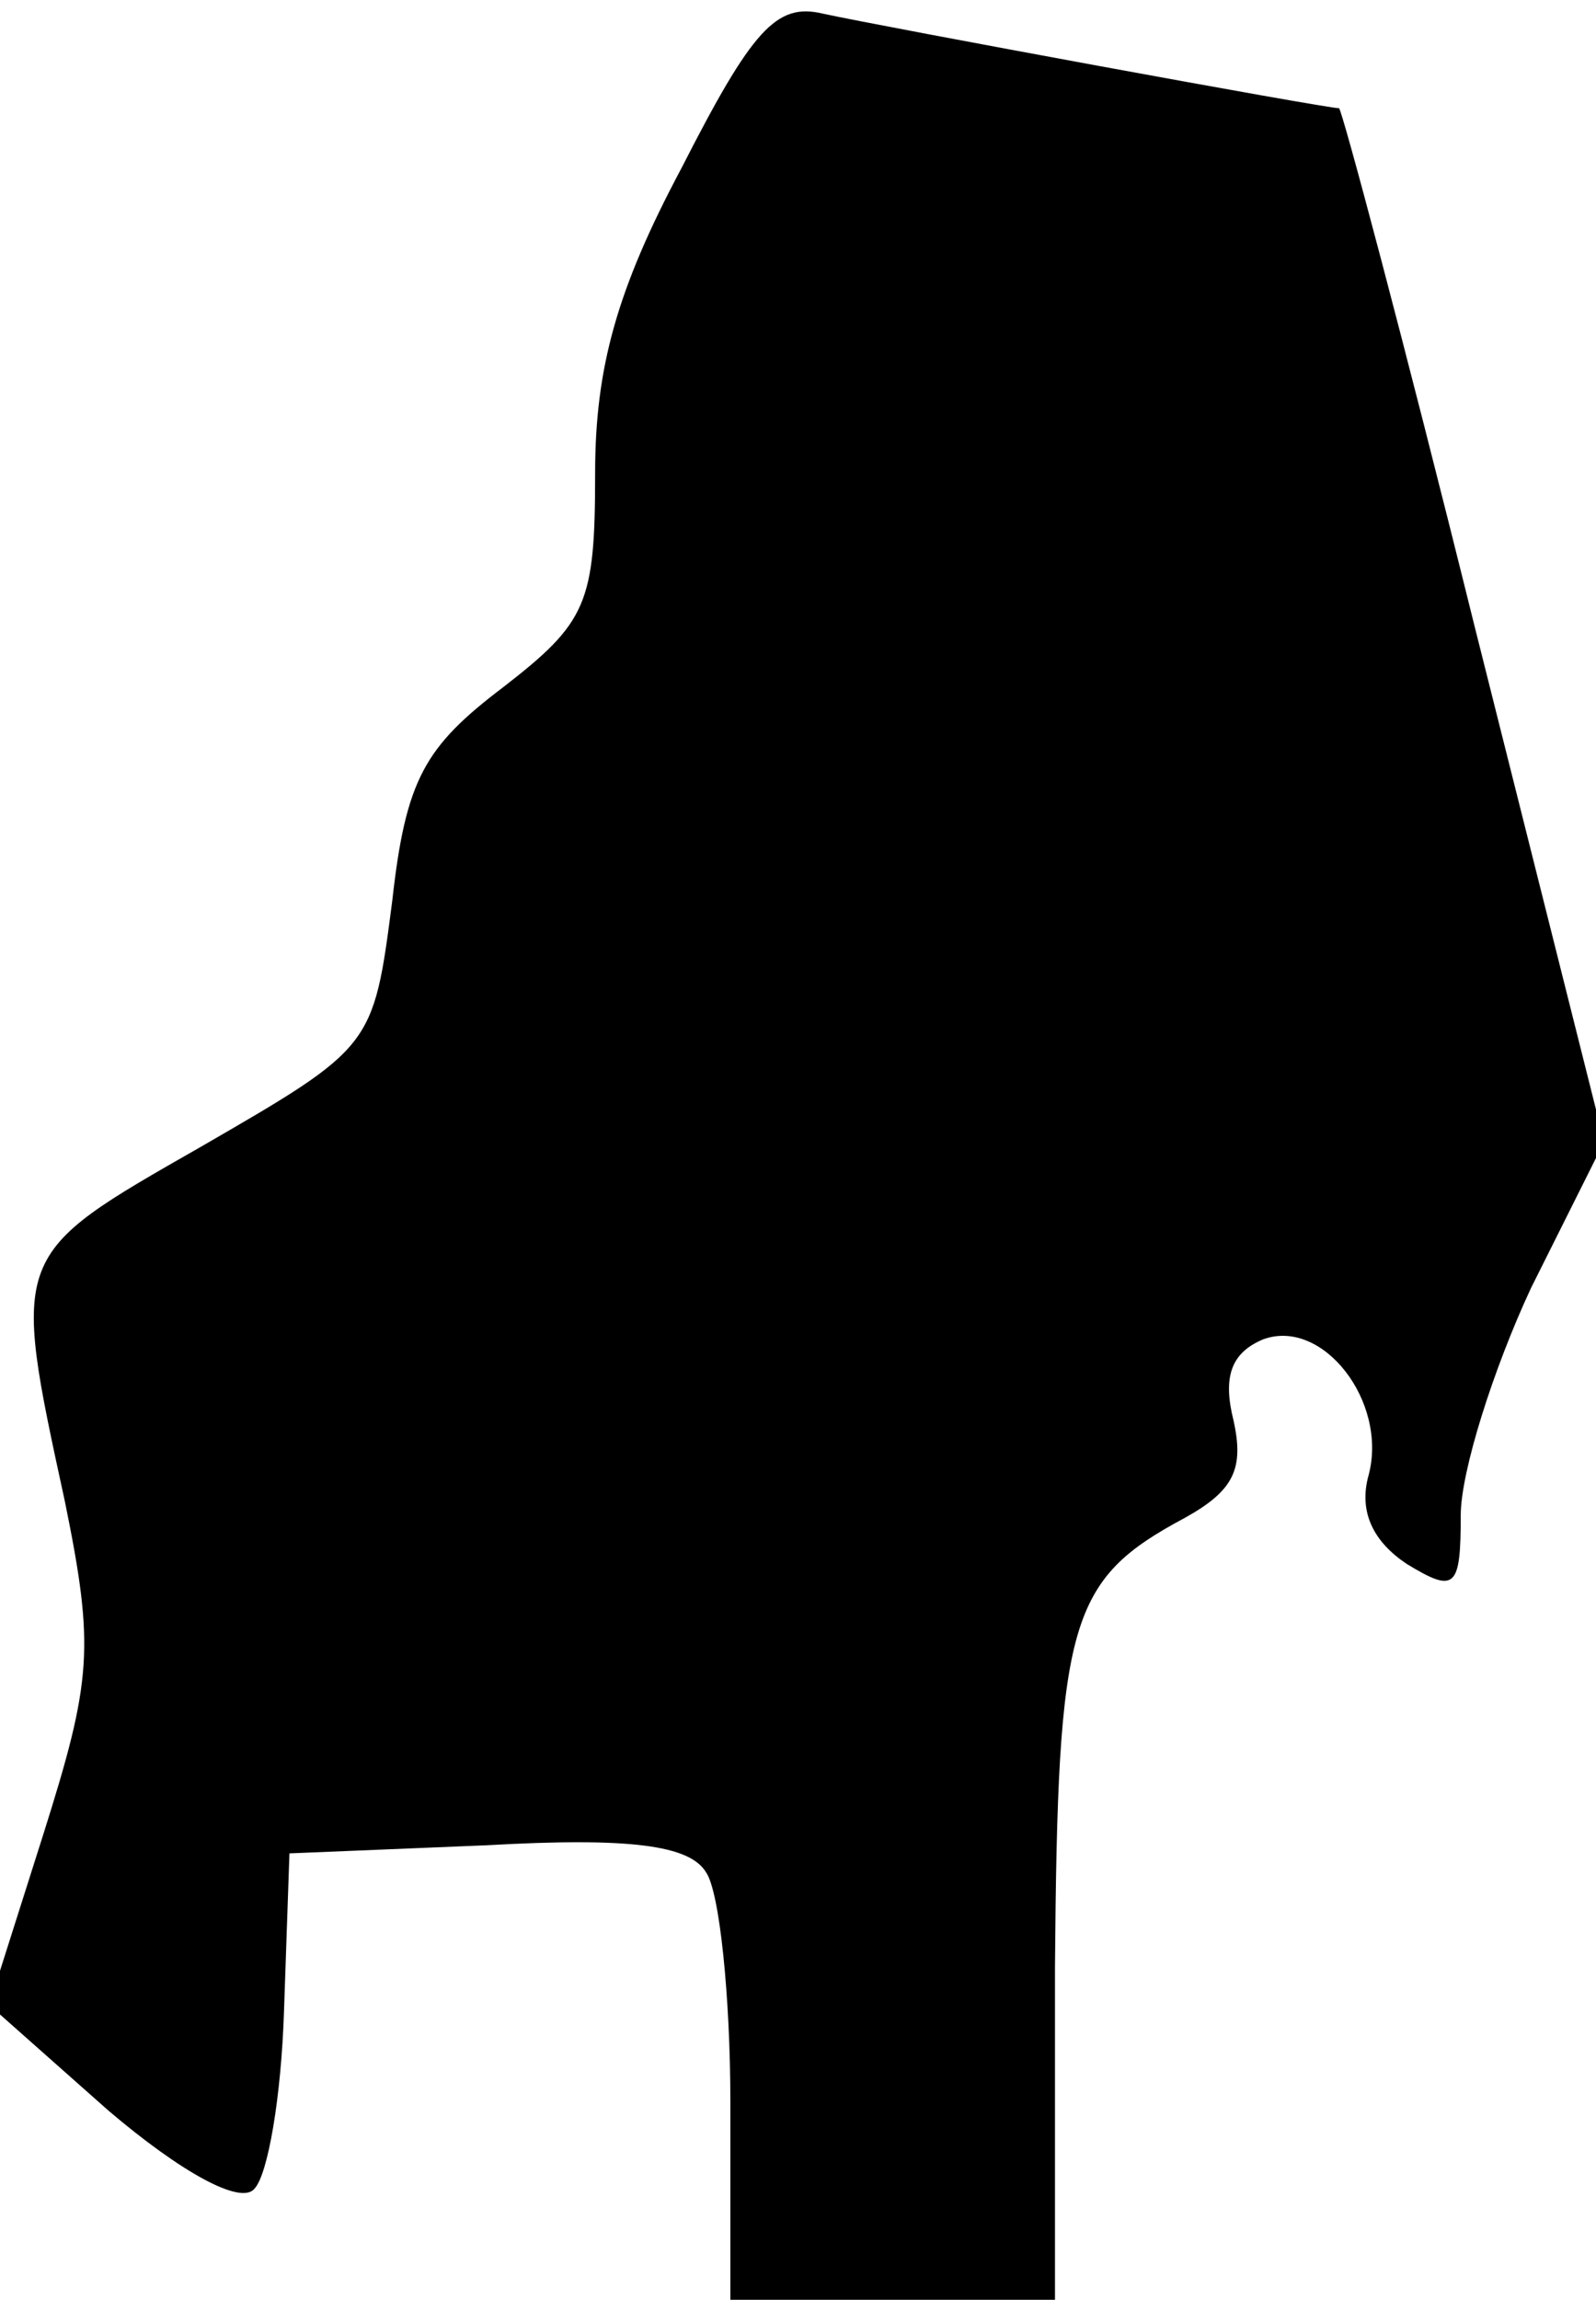 <?xml version="1.0" standalone="no"?>
<!DOCTYPE svg PUBLIC "-//W3C//DTD SVG 20010904//EN"
 "http://www.w3.org/TR/2001/REC-SVG-20010904/DTD/svg10.dtd">
<svg version="1.0" xmlns="http://www.w3.org/2000/svg"
 width="59pt" height="85pt" viewBox="0 0 59 85"
 preserveAspectRatio="xMidYMid meet">
<g transform="translate(0,85) scale(0.1,-0.1)"
fill="#000000" stroke="none">
<path fill="#000000" stroke="none" d="M252 788 c-24 -45 -32 -74 -32 -113 0
-48 -3 -55 -34 -79 -29 -22 -36 -34 -41 -79 -7 -54 -7 -54 -71 -91 -70 -40
-70 -39 -50 -131 11 -54 10 -66 -8 -123 l-20 -63 44 -39 c27 -23 49 -35 54
-29 5 5 10 34 11 66 l2 58 73 3 c53 3 75 0 81 -10 5 -7 9 -46 9 -85 l0 -73 60
0 60 0 0 123 c1 128 5 143 48 166 18 10 22 18 18 36 -4 16 -1 25 11 30 22 8
46 -23 39 -50 -4 -14 2 -25 14 -33 18 -11 20 -9 20 18 0 16 12 54 26 84 l27
54 -48 191 c-26 105 -49 191 -50 191 -5 0 -168 30 -191 35 -17 4 -26 -6 -52
-57z"/>
</g>
</svg>
